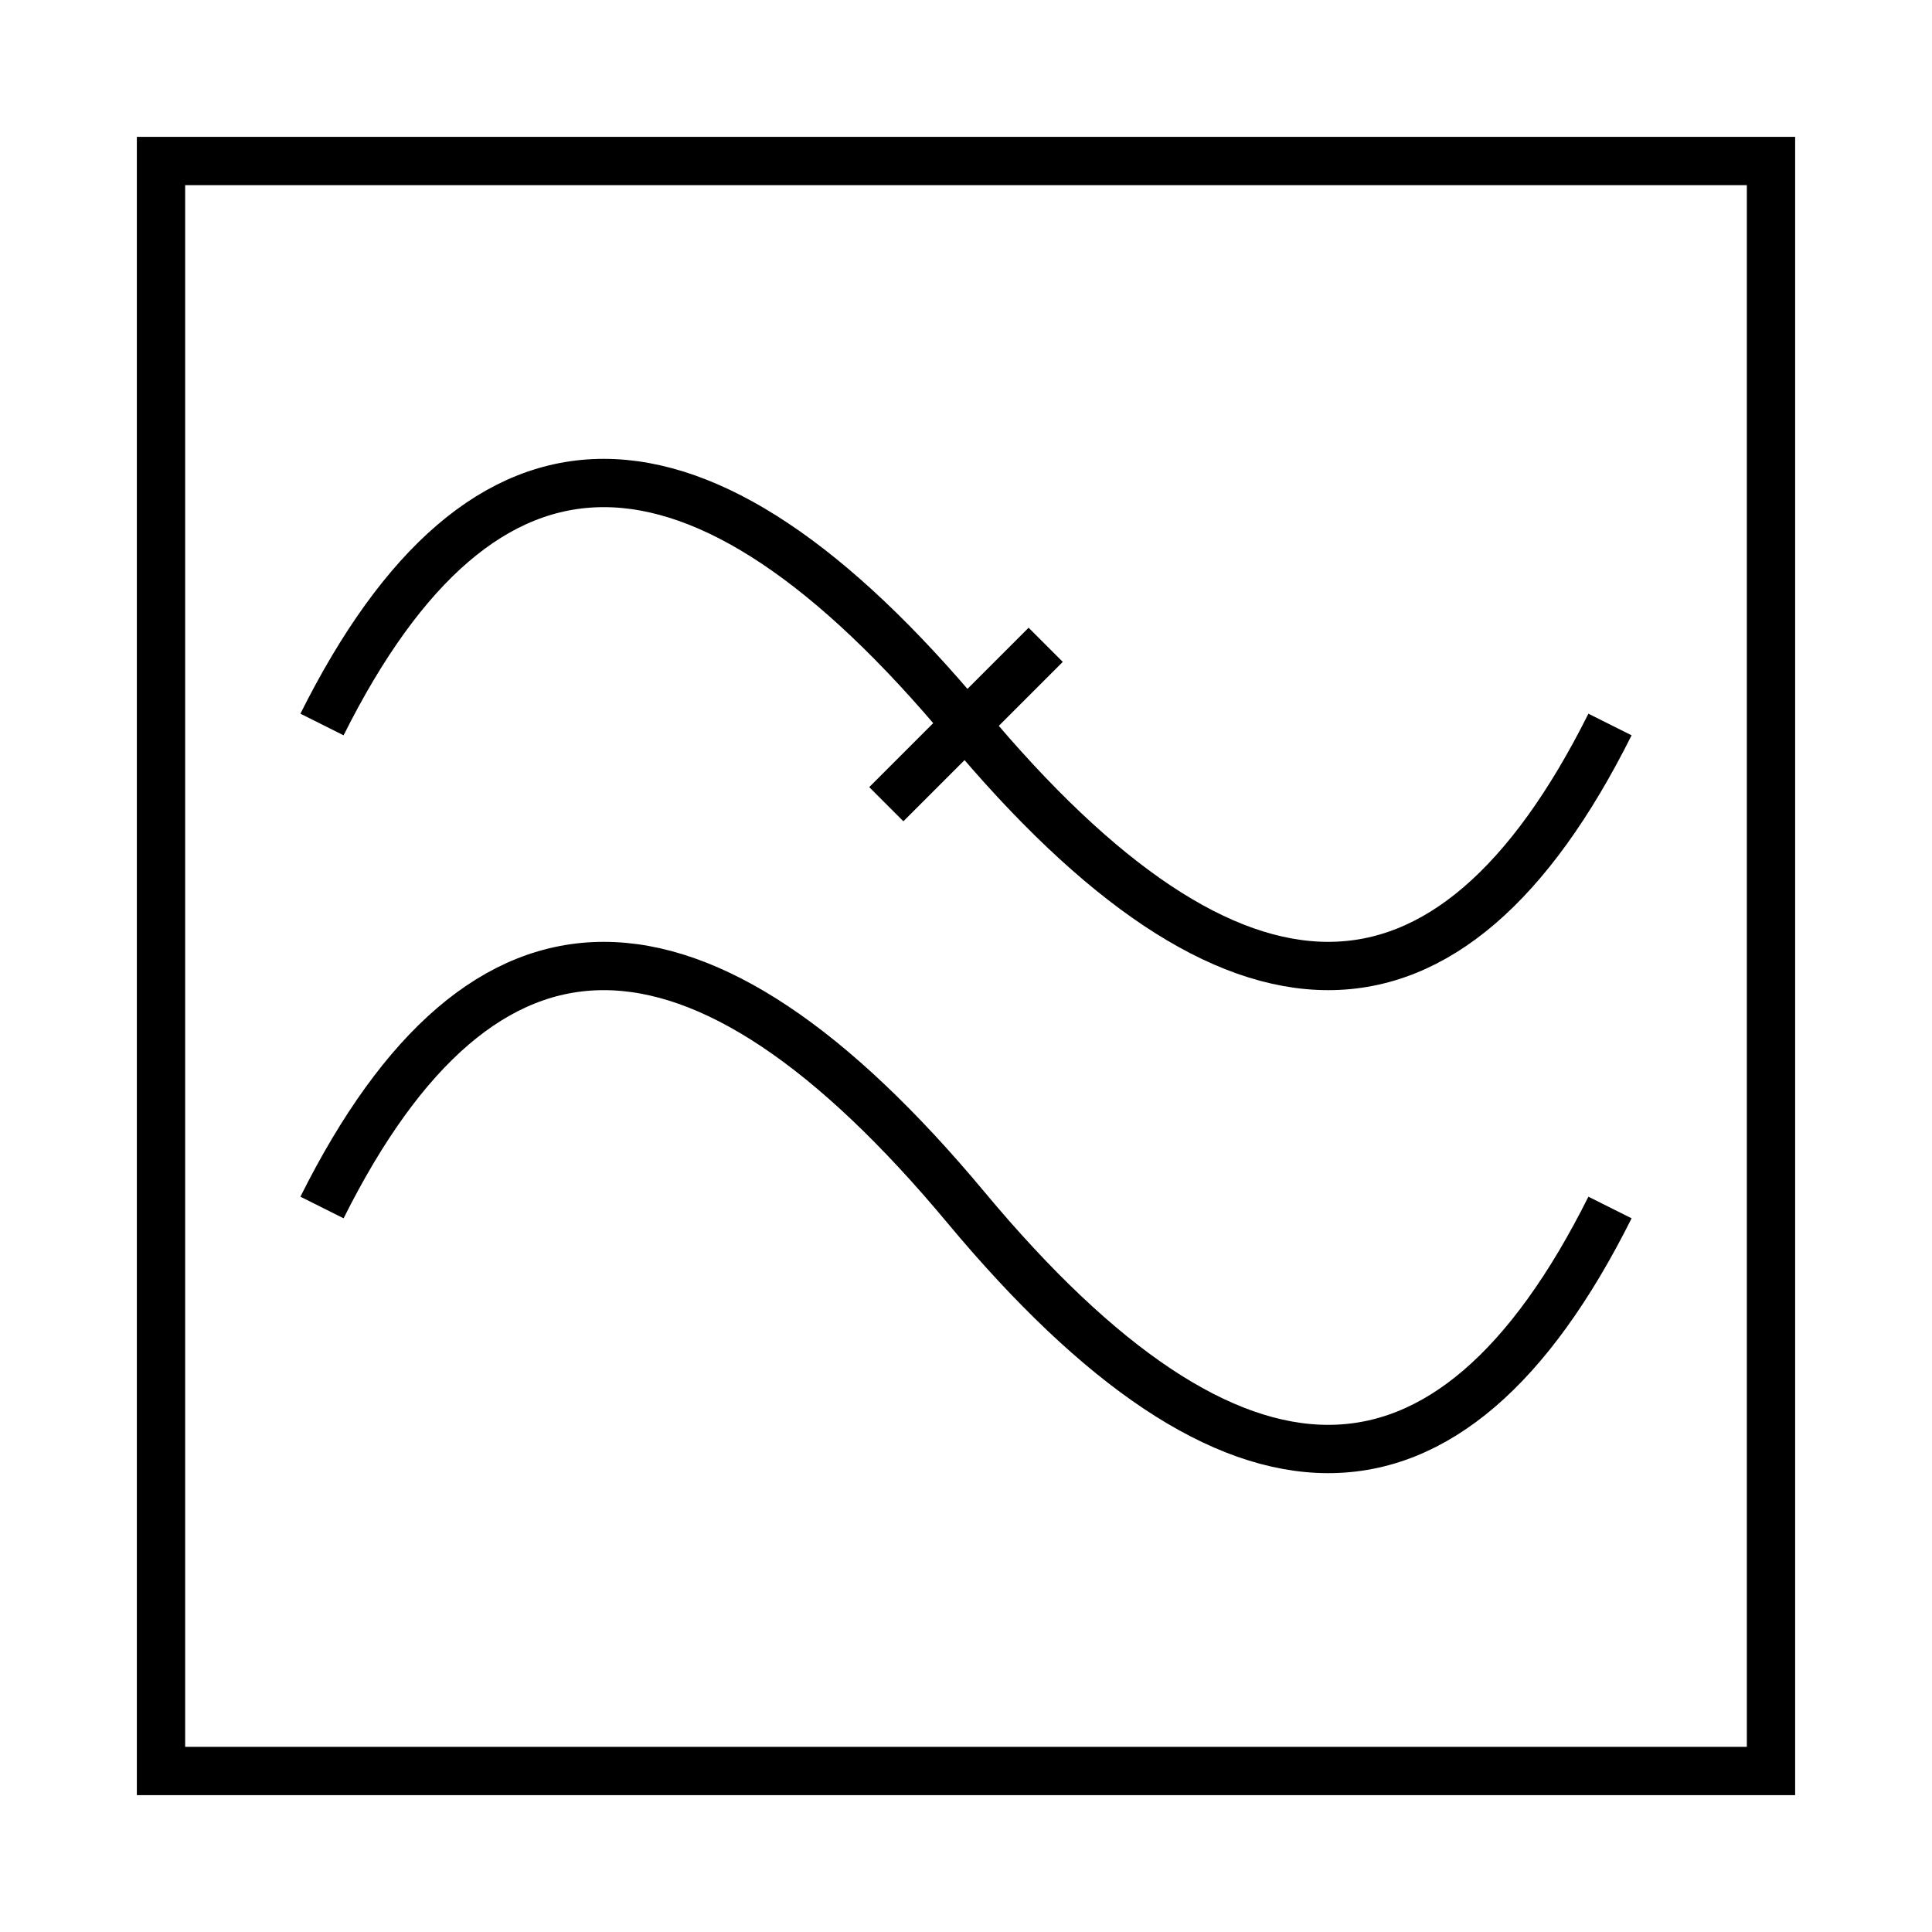 <svg class="responsive-svg" viewBox="0 0 120 120" preserveAspectRatio="xMidYMid meet">
    <g transform="translate(60, 60)">
        <rect x="-50" y="-50" width="100" height="100" fill="none" stroke="black" stroke-width="3" />
        <path d="M -40 0 Q -25 -30 0 0 T 40 0" fill="none" stroke="black" stroke-width="3"
            transform="translate(0,15)" />
        <line x1="0" y1="-7" x2="0" y2="7" stroke="black" stroke-width="3"
            transform="translate(0,-15) rotate(45)" />
        <path d="M -40 0 Q -25 -30 0 0 T 40 0" fill="none" stroke="black" stroke-width="3"
            transform="translate(0,-15)" />
    </g>
</svg>